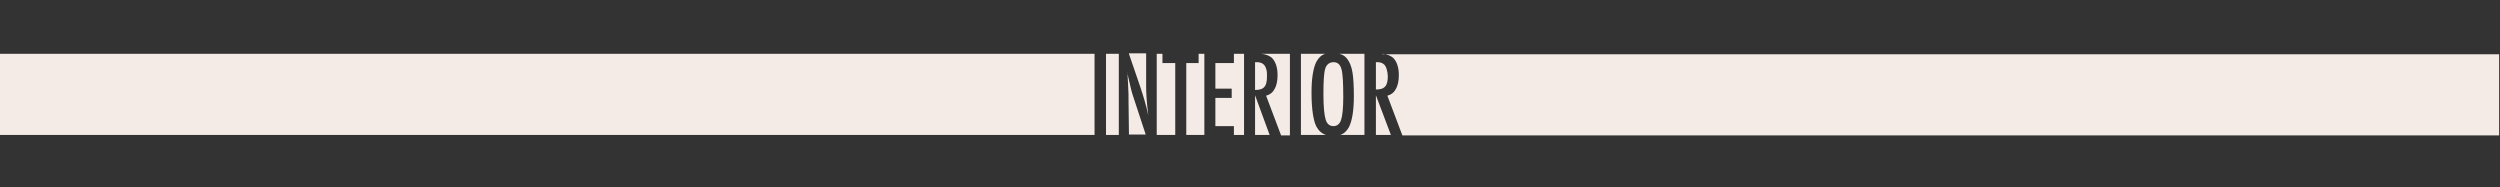 <svg id="Layer_1" xmlns="http://www.w3.org/2000/svg" viewBox="-283 399.4 566.9 42.5"><rect x="-283" y="399.4" width="566.9" height="42.5" fill="#333333" stroke="none"/><style>.st0,.st1{fill:#f5ebe6}</style><g id="XMLID_379_"><path id="XMLID_979_" class="st0" d="M881.9 1213.9H879v-2.1h-4.4c.7.3 1.3.7 1.8 1.3.5.7.9 1.7 1.1 3 .2 1.2.3 3 .3 5.3 0 3.3-.4 5.6-1.1 7-.5.9-1.1 1.5-2 1.8h7.1l.1-16.3z"/><path id="XMLID_980_" class="st0" d="M871.3 1215.2c-.3 1-.4 2.9-.4 5.9 0 2.7.2 4.6.5 5.6s.9 1.5 1.8 1.5c.8 0 1.4-.5 1.7-1.4.3-.9.5-2.6.5-5.1 0-3.2-.1-5.3-.4-6.4-.3-1.1-.9-1.6-1.8-1.6-1 .1-1.6.6-1.9 1.5z"/><path id="XMLID_981_" class="st0" d="M889.4 1228.3c-.7-1.4-1.1-4-1.1-7.7 0-3.3.4-5.6 1.1-7 .5-.9 1.1-1.5 2-1.8h-4.2v2.1h-2.8v16.3h7.2c-1-.3-1.7-1-2.2-1.9z"/><path id="XMLID_982_" class="st0" d="M901.2 1228.4c-.7-1.4-1.1-3.9-1.1-7.3 0-3.9.4-6.5 1.2-7.8.5-.8 1.1-1.2 1.9-1.5h-8.5c.7.3 1.3.7 1.8 1.3.5.7.9 1.7 1.1 3 .2 1.2.3 3 .3 5.3 0 3.3-.4 5.6-1.1 7-.5.9-1.1 1.5-2 1.8h8.3c-.7-.3-1.4-.9-1.9-1.8z"/><path id="XMLID_983_" class="st0" d="M891.4 1215.2c-.3 1-.4 2.9-.4 5.9 0 2.7.2 4.6.5 5.6s.9 1.5 1.8 1.5c.8 0 1.4-.5 1.7-1.4.3-.9.5-2.6.5-5.1 0-3.2-.1-5.3-.4-6.4-.3-1.1-.9-1.6-1.8-1.6-1 .1-1.6.6-1.9 1.5z"/><path id="XMLID_984_" class="st0" d="M859.6 1211.8h3.7v7.2h-3.7z"/><path id="XMLID_985_" class="st0" d="M869.3 1228.3c-.7-1.4-1.1-4-1.1-7.7 0-3.3.4-5.6 1.1-7 .5-.9 1.1-1.5 2-1.8h-5.5v18.4h5.7c-1-.3-1.7-1-2.2-1.9z"/><path id="XMLID_986_" class="st0" d="M857.1 1230.2v-18.4h-5.8c1.2.1 2.2.5 2.8 1.2.7.8 1.1 2.1 1.1 3.8 0 2.5-.7 4.1-2.2 4.8-.7.3-1.8.5-3.2.5v8.2l7.3-.1z"/><path id="XMLID_987_" class="st0" d="M852 1219.3c.4-.4.6-1.2.6-2.3s-.2-1.9-.6-2.4-1-.8-1.8-.8h-.3v6.1c1 0 1.7-.2 2.1-.6z"/><path id="XMLID_988_" class="st0" d="M859.6 1221.1h3.7v9.1h-3.7z"/><path id="XMLID_989_" class="st0" d="M908.5 1228.6c-.4.8-1 1.4-1.8 1.7h5.2v-18.4h-5.3c.4.1.8.3 1.1.6.7.6 1.2 1.6 1.6 2.9l-2.3 1c-.1-.5-.2-.9-.3-1.2-.1-.3-.3-.6-.4-.8-.3-.4-.8-.6-1.4-.6-.8 0-1.4.5-1.7 1.5-.3 1.1-.5 3-.5 5.8s.2 4.7.5 5.7.9 1.5 1.8 1.5c.8 0 1.3-.4 1.7-1.1.3-.8.5-2 .5-3.6v-.9H905v-2.1h4.5v.7c-.1 3.6-.4 6-1 7.3z"/><path id="XMLID_990_" class="st0" d="M936.9 1219.3c.4-.4.6-1.2.6-2.3s-.2-1.9-.6-2.4-1-.8-1.8-.8h-.3v6.1c1 0 1.7-.2 2.1-.6z"/><path id="XMLID_991_" class="st0" d="M944.5 1221.1h3.7v9.1h-3.7z"/><path id="XMLID_992_" class="st0" d="M914.4 1220c1 0 1.7-.2 2.1-.7s.6-1.2.6-2.3c0-.6 0-1.1-.1-1.5s-.2-.7-.4-1c-.2-.3-.4-.4-.7-.6s-.6-.2-1-.2h-.4l-.1 6.3z"/><path id="XMLID_993_" class="st0" d="M615.5 1211.8h231.8v18.4H615.5z"/><path id="XMLID_994_" class="st0" d="M942 1211.8h-5.8c1.2.1 2.2.5 2.8 1.2.7.8 1.1 2.1 1.1 3.8 0 2.5-.7 4.1-2.2 4.8-.7.3-1.8.5-3.2.5v8.2h7.2l.1-18.5z"/><path id="XMLID_995_" class="st0" d="M950.7 1211.8h231.8v18.4H950.7z"/><path id="XMLID_996_" class="st0" d="M944.5 1211.8h3.7v7.2h-3.7z"/><path id="XMLID_997_" class="st0" d="M924.9 1211.8h-9c1 .1 1.8.4 2.4.9.8.8 1.3 2.1 1.3 3.9 0 1.3-.2 2.4-.7 3.2-.4.8-1.1 1.3-1.9 1.5l3.4 9h.6l3.9-18.5z"/><path id="XMLID_998_" class="st0" d="M914.4 1221.2v9h3.4z"/><path id="XMLID_999_" class="st0" d="M927.7 1226.7H924l-.7 3.5h5z"/><path id="XMLID_1000_" class="st0" d="M932.3 1211.8h-5.4l3.9 18.4h1.5z"/><path id="XMLID_1001_" class="st0" d="M924.8 1222.4l-.5 2.4h3l-.6-3c-.4-2-.7-4.2-.9-6.4-.1 1.1-.3 2.2-.4 3.4-.2 1.1-.4 2.3-.6 3.6z"/></g><g id="XMLID_733_"><path id="XMLID_1213_" class="st1" d="M-25.9 421.7c-.3-.8-.5-1.6-.7-2.4-.2-.8-.4-1.7-.6-2.6 0-.1 0-.2-.1-.4 0-.2-.1-.3-.1-.6 0 .2 0 .4.1.5v.4l.1 1.9.1 2.3v1.1l.1 8h3.8l-2.7-8.2z"/><path id="XMLID_1214_" class="st1" d="M-16.5 413.7h-2.9v-2.1h-1.3V430h4.2z"/><path id="XMLID_1215_" class="st1" d="M-32.2 411.6h2.9V430h-2.9z"/><path id="XMLID_1219_" class="st1" d="M-9.9 411.6h-1.3v2.1H-14V430h4.1z"/><path id="XMLID_1220_" class="st1" d="M29 430h3.4l-3.4-9z"/><path id="XMLID_1221_" class="st1" d="M31.5 415.3c-.1-.4-.2-.7-.4-1-.2-.3-.4-.4-.7-.6-.3-.1-.6-.2-1-.2H29v6.2c1 0 1.7-.2 2.1-.7.4-.4.6-1.2.6-2.3 0-.5-.1-1-.2-1.4z"/><path id="XMLID_1222_" class="st1" d="M22.6 412.9c.5.7.9 1.7 1.1 3 .2 1.2.3 3 .3 5.3 0 3.3-.4 5.6-1.1 7-.5.9-1.1 1.5-2 1.8h5.5v-18.4h-5.7c.9.2 1.5.7 1.9 1.3z"/><path id="XMLID_1223_" class="st1" d="M-27 411.6l2.5 7.3c.7 2.1 1.4 4.3 1.9 6.7-.2-1.4-.3-2.7-.4-3.9-.1-1.2-.1-2.3-.1-3.3v-6.9H-27z"/><path id="XMLID_1227_" class="st1" d="M9.4 411.6H3c1 .1 1.8.4 2.4.9.8.8 1.3 2.1 1.3 3.9 0 1.3-.2 2.4-.7 3.2-.4.8-1.1 1.3-1.9 1.5l3.4 9h2v-18.5z"/><path id="XMLID_1228_" class="st1" d="M17.5 415c-.3 1-.4 2.9-.4 5.9 0 2.7.2 4.6.5 5.6s.9 1.5 1.8 1.5c.8 0 1.4-.5 1.7-1.4.3-.9.5-2.6.5-5.1 0-3.2-.1-5.3-.4-6.4-.3-1.1-.9-1.6-1.8-1.6s-1.6.5-1.9 1.5z"/><path id="XMLID_1229_" class="st1" d="M-283.4 411.6h248.6V430h-248.6z"/><path id="XMLID_1232_" class="st1" d="M30.5 411.6c1 .1 1.8.4 2.4.9.8.8 1.3 2.1 1.3 3.9 0 1.3-.2 2.4-.7 3.2-.4.8-1.1 1.3-1.9 1.5l3.4 9h248.7v-18.4H30.5z"/><path id="XMLID_1233_" class="st1" d="M1.6 421v9h3.3z"/><path id="XMLID_1234_" class="st1" d="M1.6 419.8c1 0 1.7-.2 2.1-.7.4-.4.6-1.2.6-2.3 0-.6 0-1.1-.1-1.5-.1-.4-.2-.7-.4-1-.2-.3-.4-.4-.7-.6-.3-.1-.6-.2-1-.2h-.5v6.3z"/><path id="XMLID_1236_" class="st1" d="M15.5 428.1c-.7-1.4-1.1-4-1.1-7.7 0-3.3.4-5.6 1.1-7 .5-.9 1.1-1.5 2-1.8H12V430h5.7c-1-.3-1.7-1-2.2-1.9z"/><path id="XMLID_1237_" class="st1" d="M-.9 430v-18.4h-2.3v2.1h-4.2v5.8h3.7v2.1h-3.7v6.4h4.2v2z"/></g></svg>